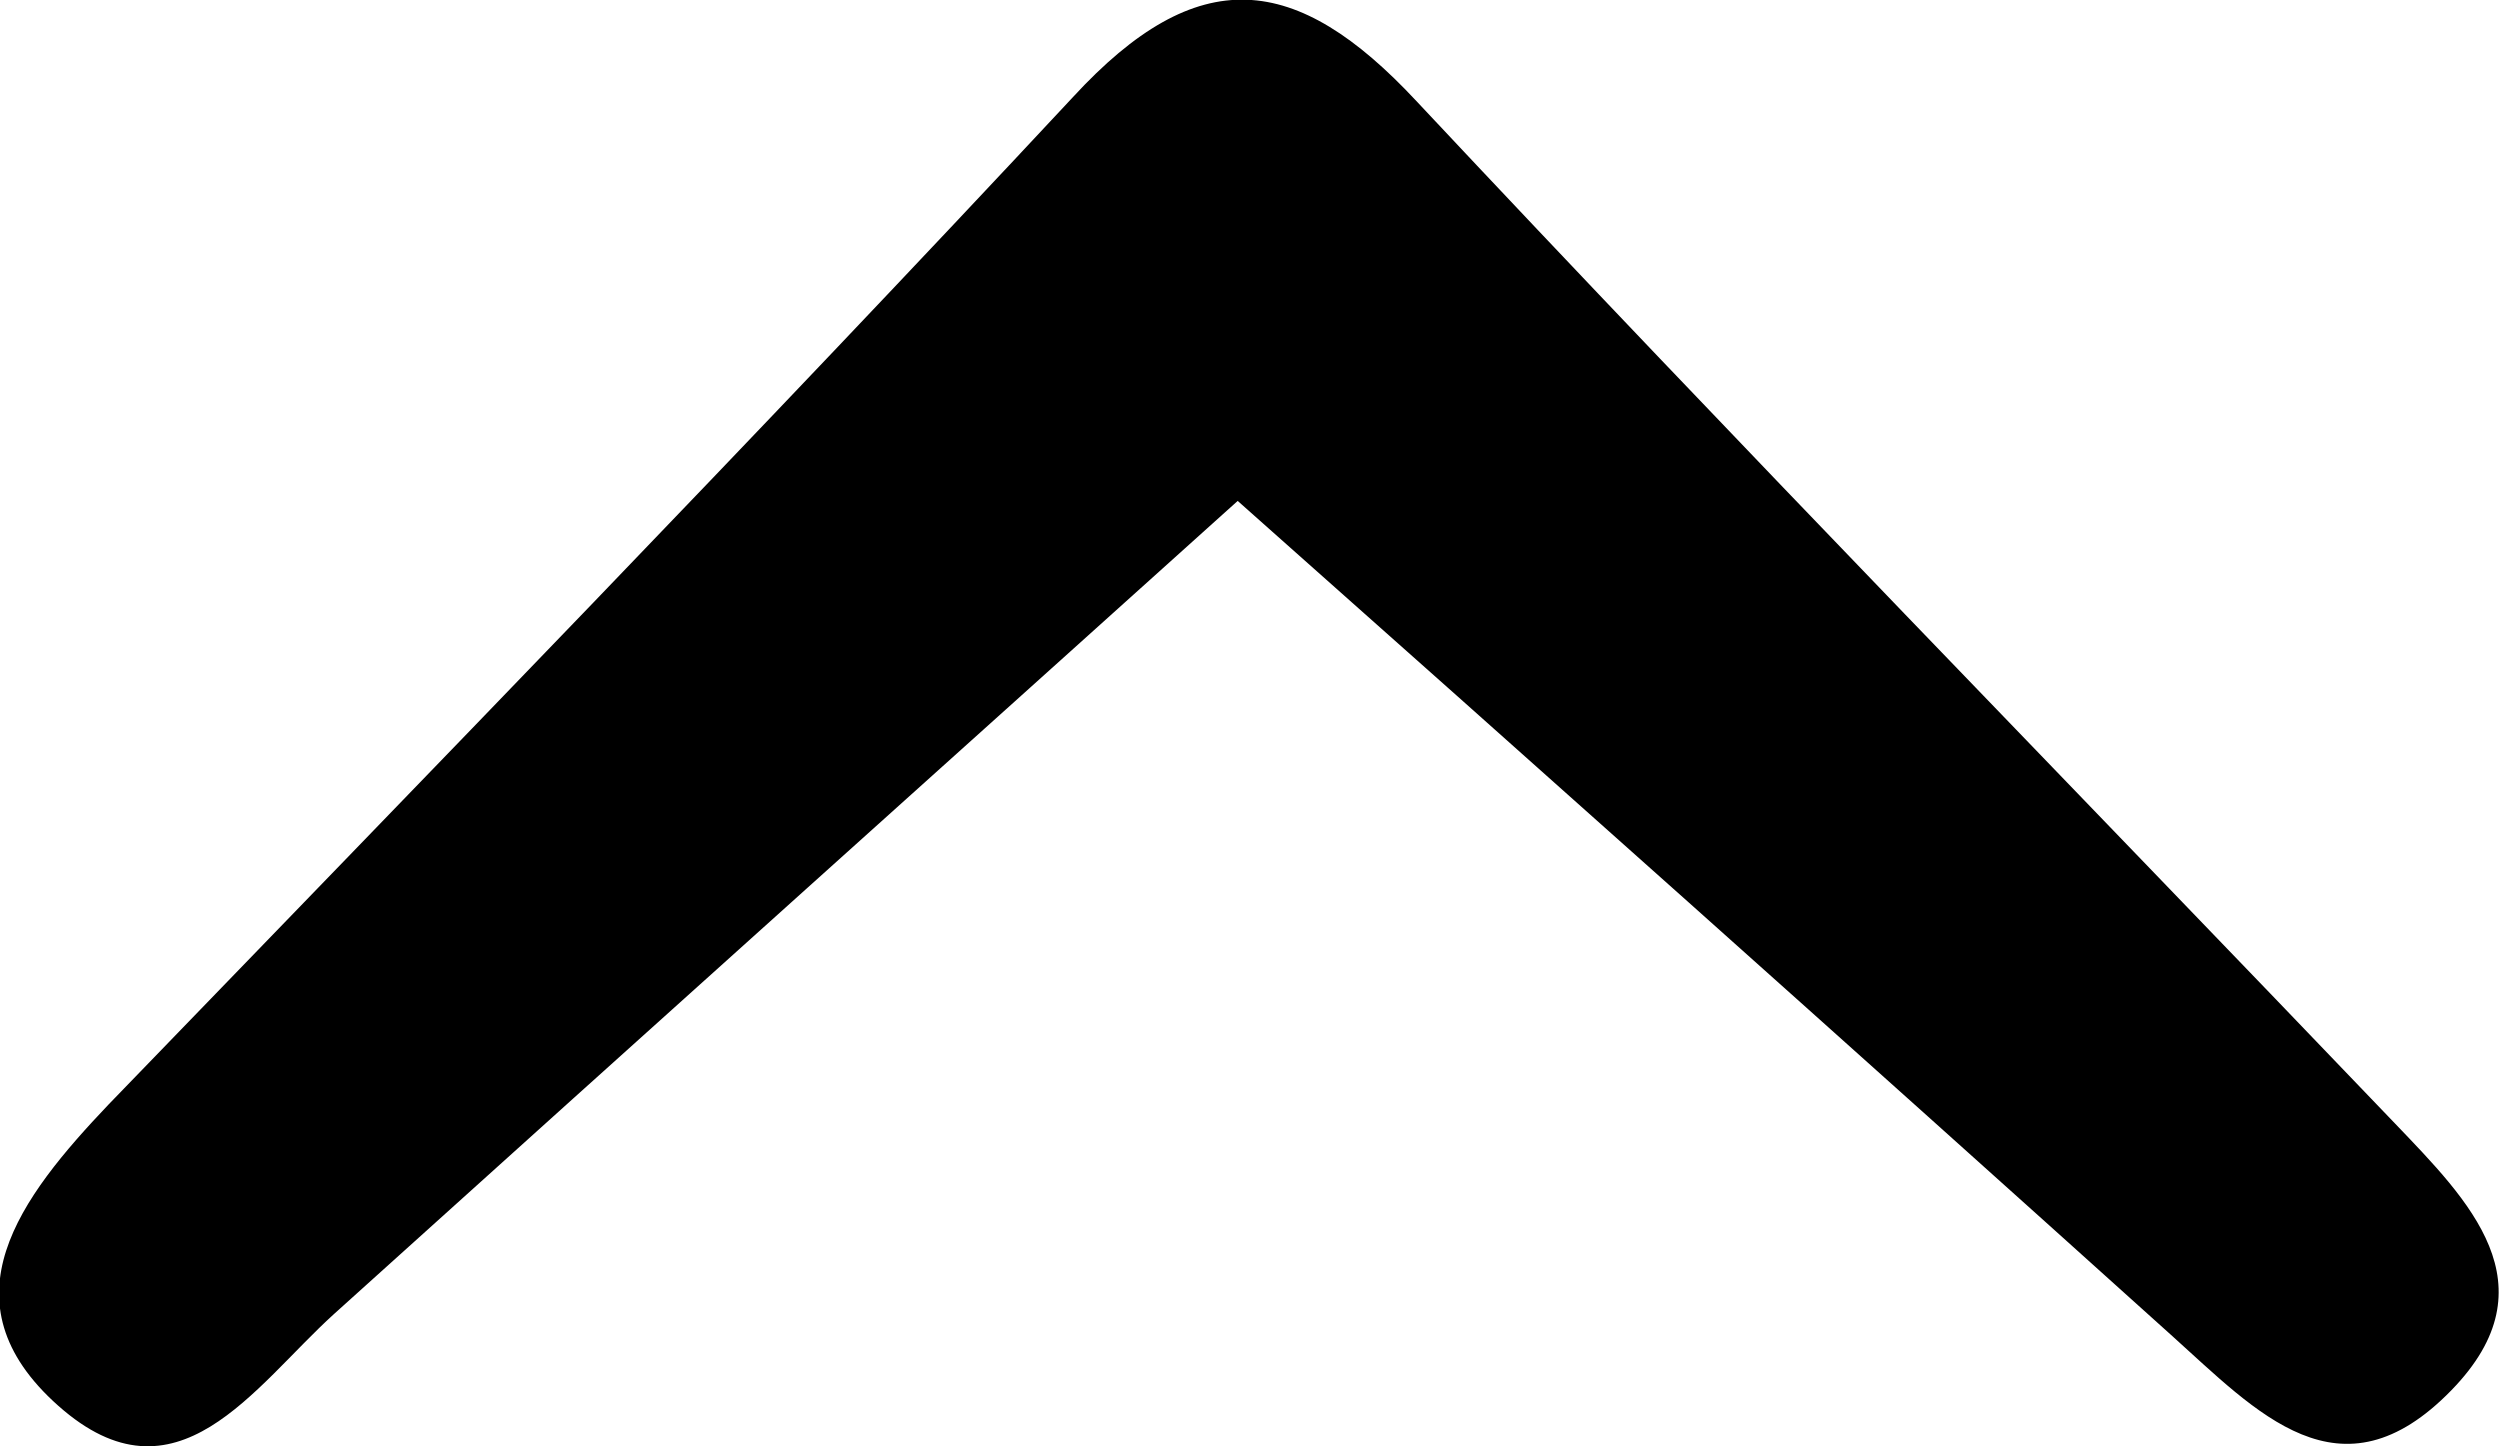 <svg xmlns="http://www.w3.org/2000/svg" viewBox="0 0 59.89 34.65"><title>flecha arribaRecurso 4</title><g id="Capa_2" data-name="Capa 2"><g id="Capa_1-2" data-name="Capa 1"><path d="M29.65,12C23.32,17.7,15.66,24.57,8,31.48c-1.92,1.74-3.77,4.71-6.6,2.2s-.91-5,1.2-7.22c7.73-8,15.52-16,23.1-24.13,3-3.26,5.35-3,8.23.09,7.73,8.25,15.63,16.33,23.45,24.5,1.75,1.83,3.8,3.86,1.35,6.38-2.67,2.75-4.67.52-6.72-1.32C44.26,25,36.41,18,29.65,12Z"/></g></g></svg>